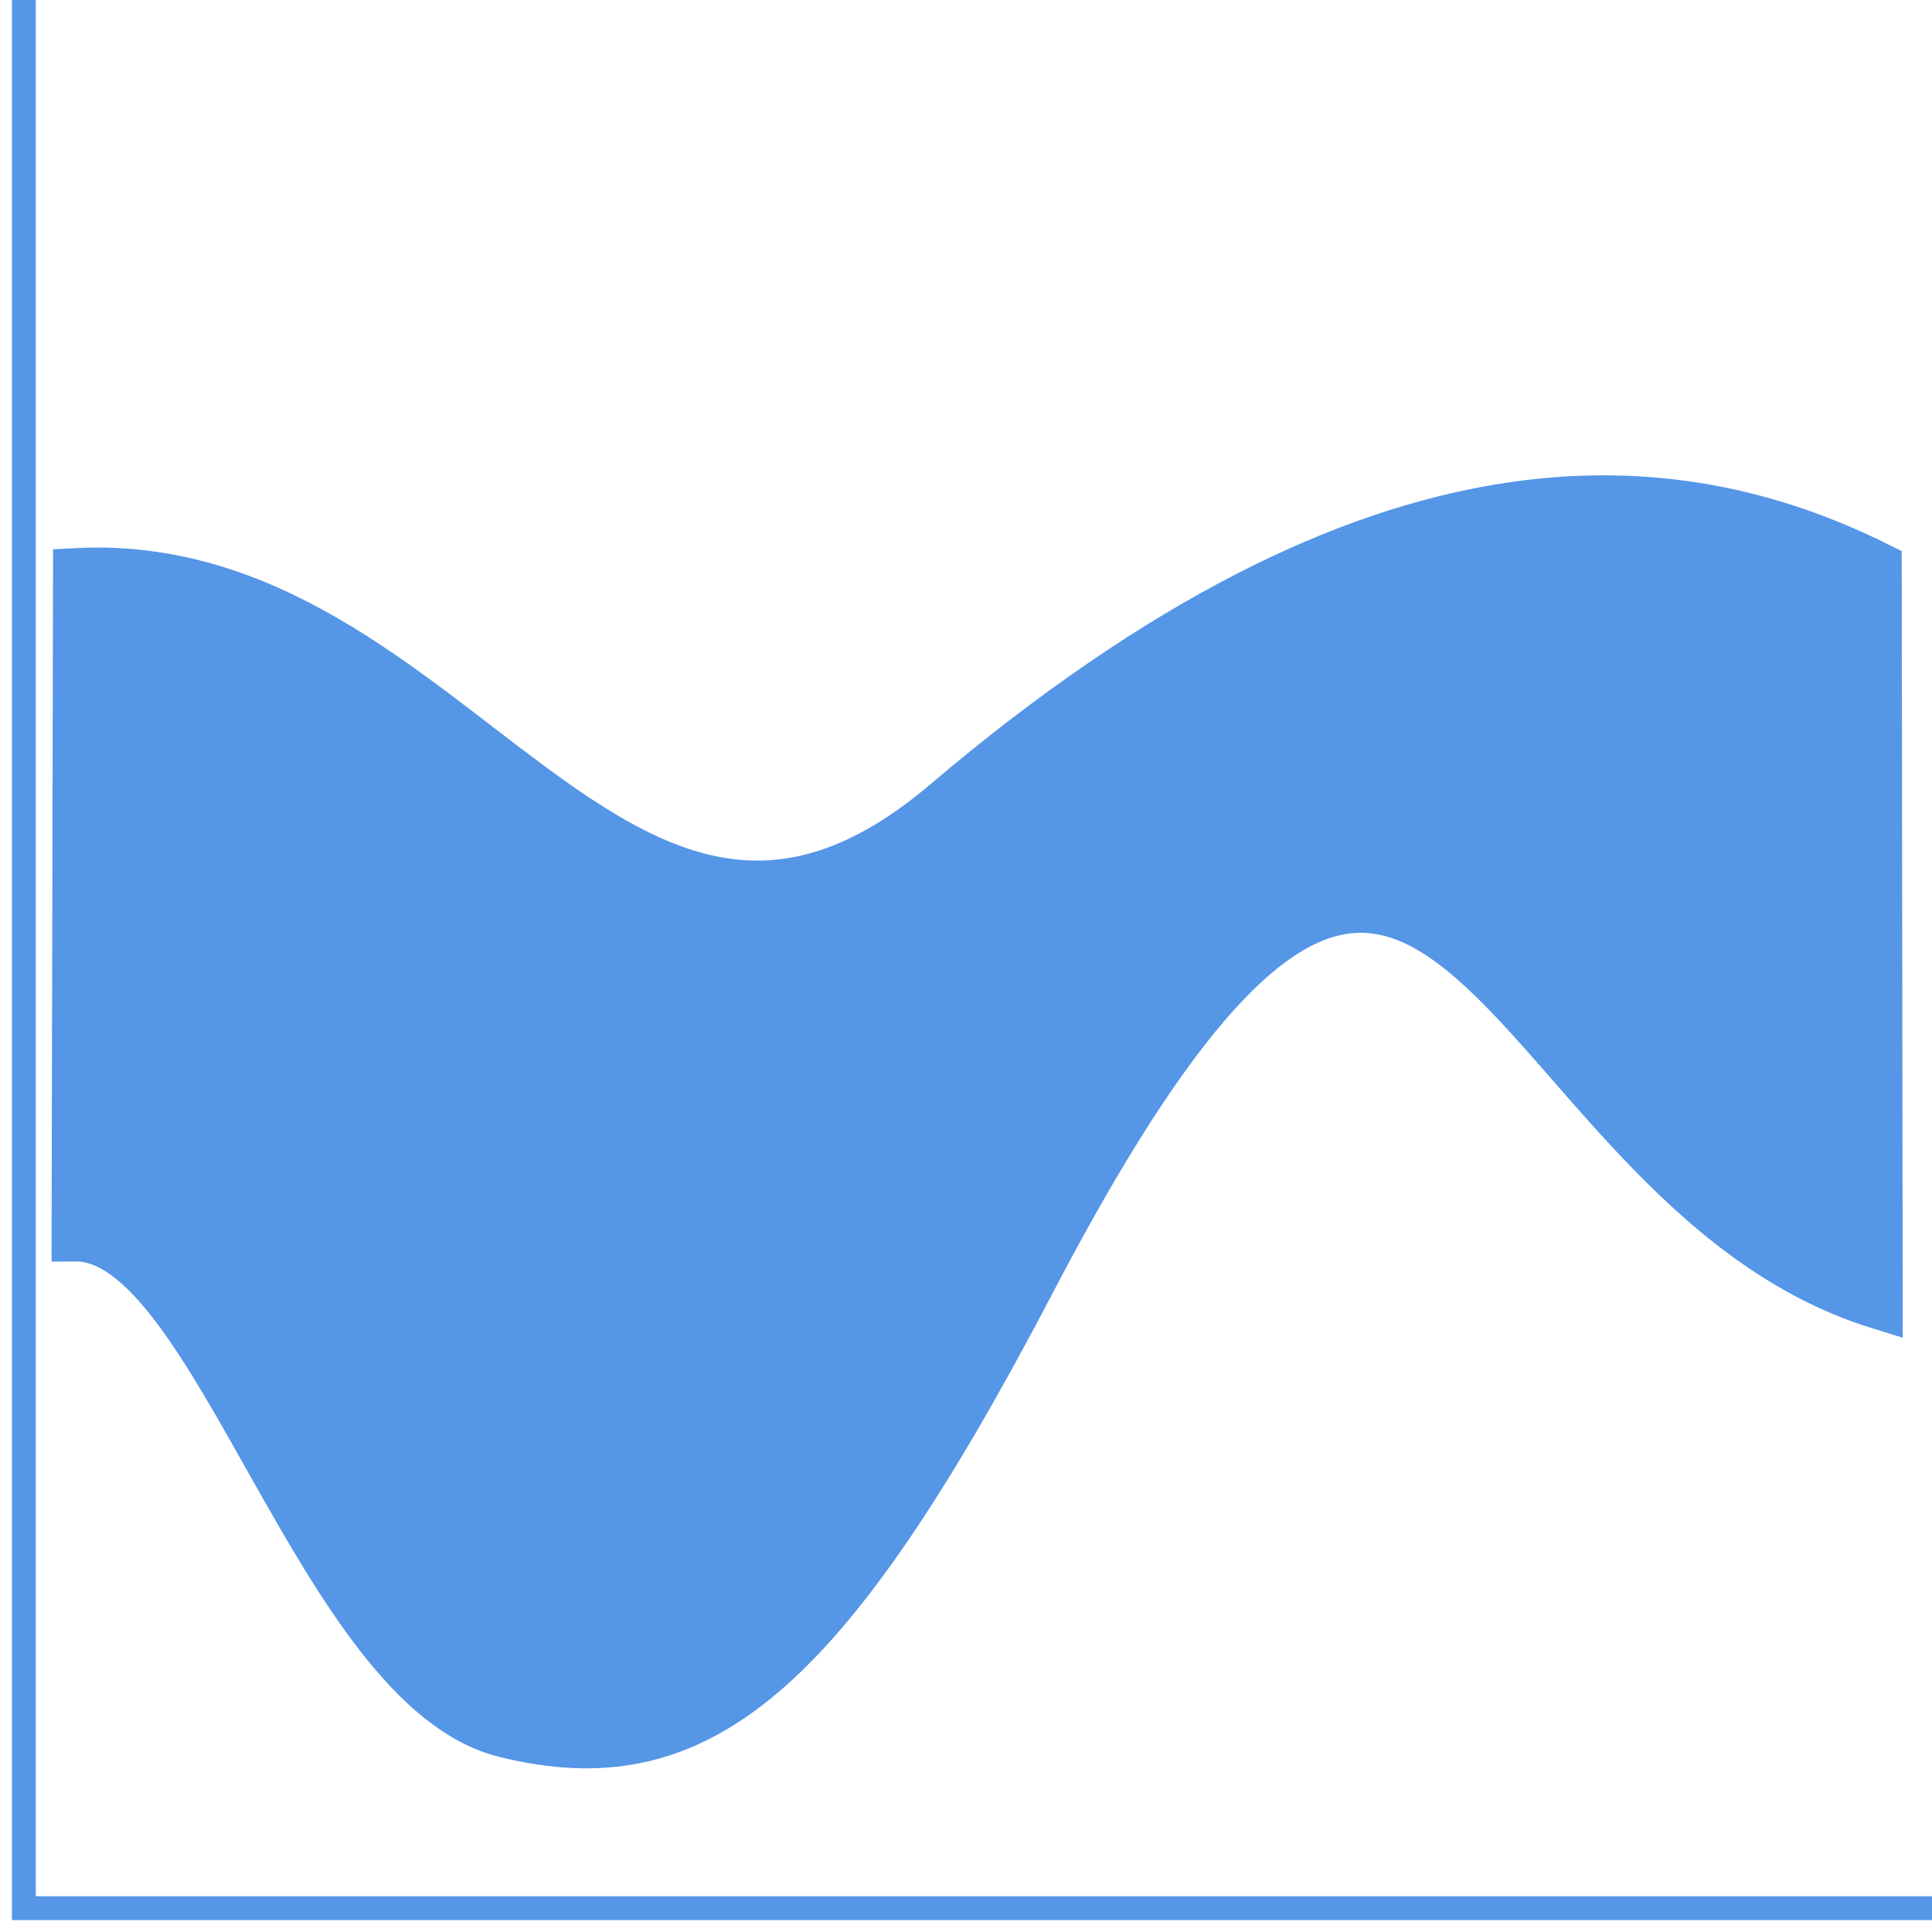 <?xml version="1.0" encoding="UTF-8"?>
<svg width="81px" height="81px" viewBox="0 0 81 81" version="1.1" xmlns="http://www.w3.org/2000/svg" xmlns:xlink="http://www.w3.org/1999/xlink">
    <!-- Generator: Sketch 50.2 (55047) - http://www.bohemiancoding.com/sketch -->
    <title>range-area</title>
    <desc>Created with Sketch.</desc>
    <defs></defs>
    <g id="Page-1" stroke="none" stroke-width="1" fill="none" fill-rule="evenodd">
        <g id="range-area" transform="translate(1, 0)" stroke="#5596E6">
            <polyline id="Rectangle" points="80 80 0 80 0 0"></polyline>
            <path d="M77.731,23.725 C69.308,19.537 56.929,18.118 38.632,33.662 C24.846,45.374 18.107,23.166 2.223,23.978 L2.163,51.887 C8.026,51.846 12.404,70.768 20.166,72.686 C28.188,74.668 33.512,70.457 42.272,53.704 C59.545,20.668 61.163,49.585 77.772,54.729 L77.731,23.725 Z" id="Line-2" stroke-width="2" fill="#5596E6" fill-rule="nonzero"></path>
        </g>
    </g>
</svg>